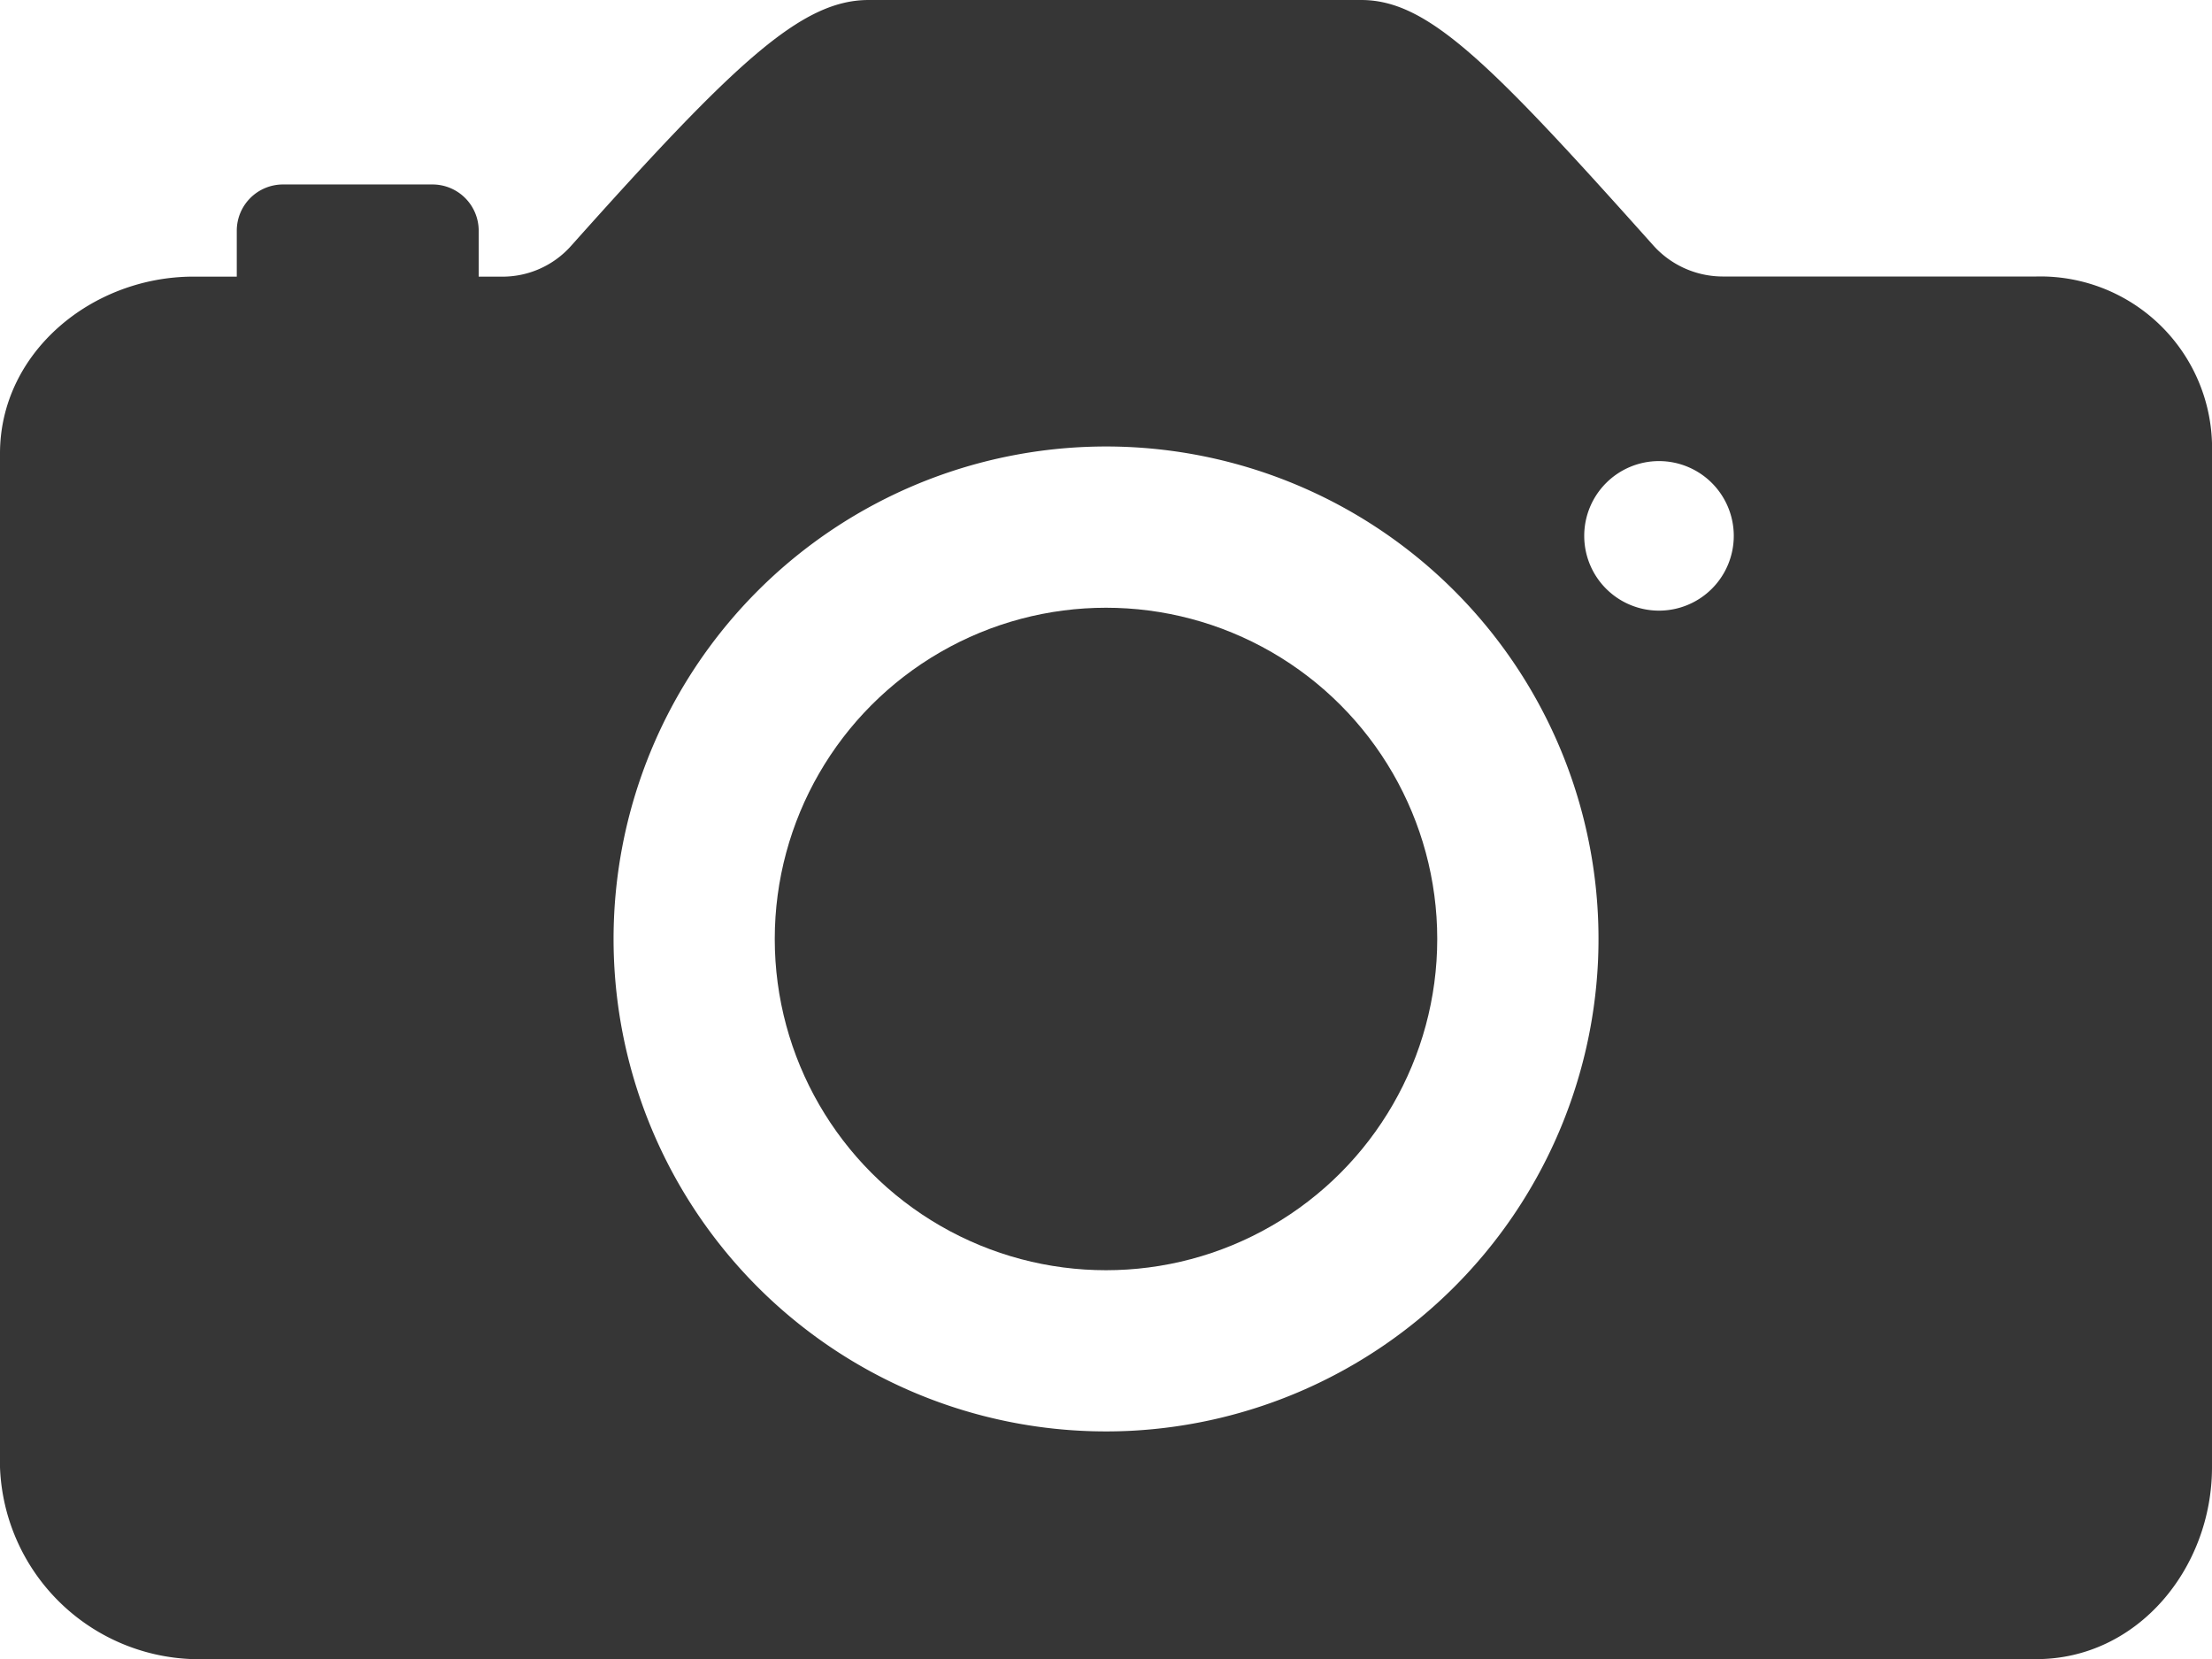 <svg xmlns="http://www.w3.org/2000/svg" width="71" height="53.25" viewBox="0 0 71 53.25"><defs><style>.a{fill:#363636;}</style></defs><g transform="translate(-64 -112)"><circle class="a" cx="10.632" cy="10.632" r="10.632" transform="translate(88.868 131.507)"/><path class="a" d="M129.361,120.875H119.284a3,3,0,0,1-2.219-1C111.814,114,109.836,112,107.691,112H91.882c-2.163,0-4.29,2-9.559,7.9a2.943,2.943,0,0,1-2.2.98h-.758V119.4a1.484,1.484,0,0,0-1.479-1.479H73.078A1.484,1.484,0,0,0,71.6,119.4v1.479H70.213c-3.273,0-6.213,2.441-6.213,5.676v32.542a6.4,6.4,0,0,0,6.194,6.157h59.167c3.254,0,5.639-2.921,5.639-6.157V126.551a5.511,5.511,0,0,0-5.639-5.676ZM100.24,157.928a15.807,15.807,0,1,1,15.051-15.051A15.823,15.823,0,0,1,100.24,157.928ZM117.25,131.6a2.4,2.4,0,1,1,2.4-2.4A2.4,2.4,0,0,1,117.25,131.6Z"/></g></svg>